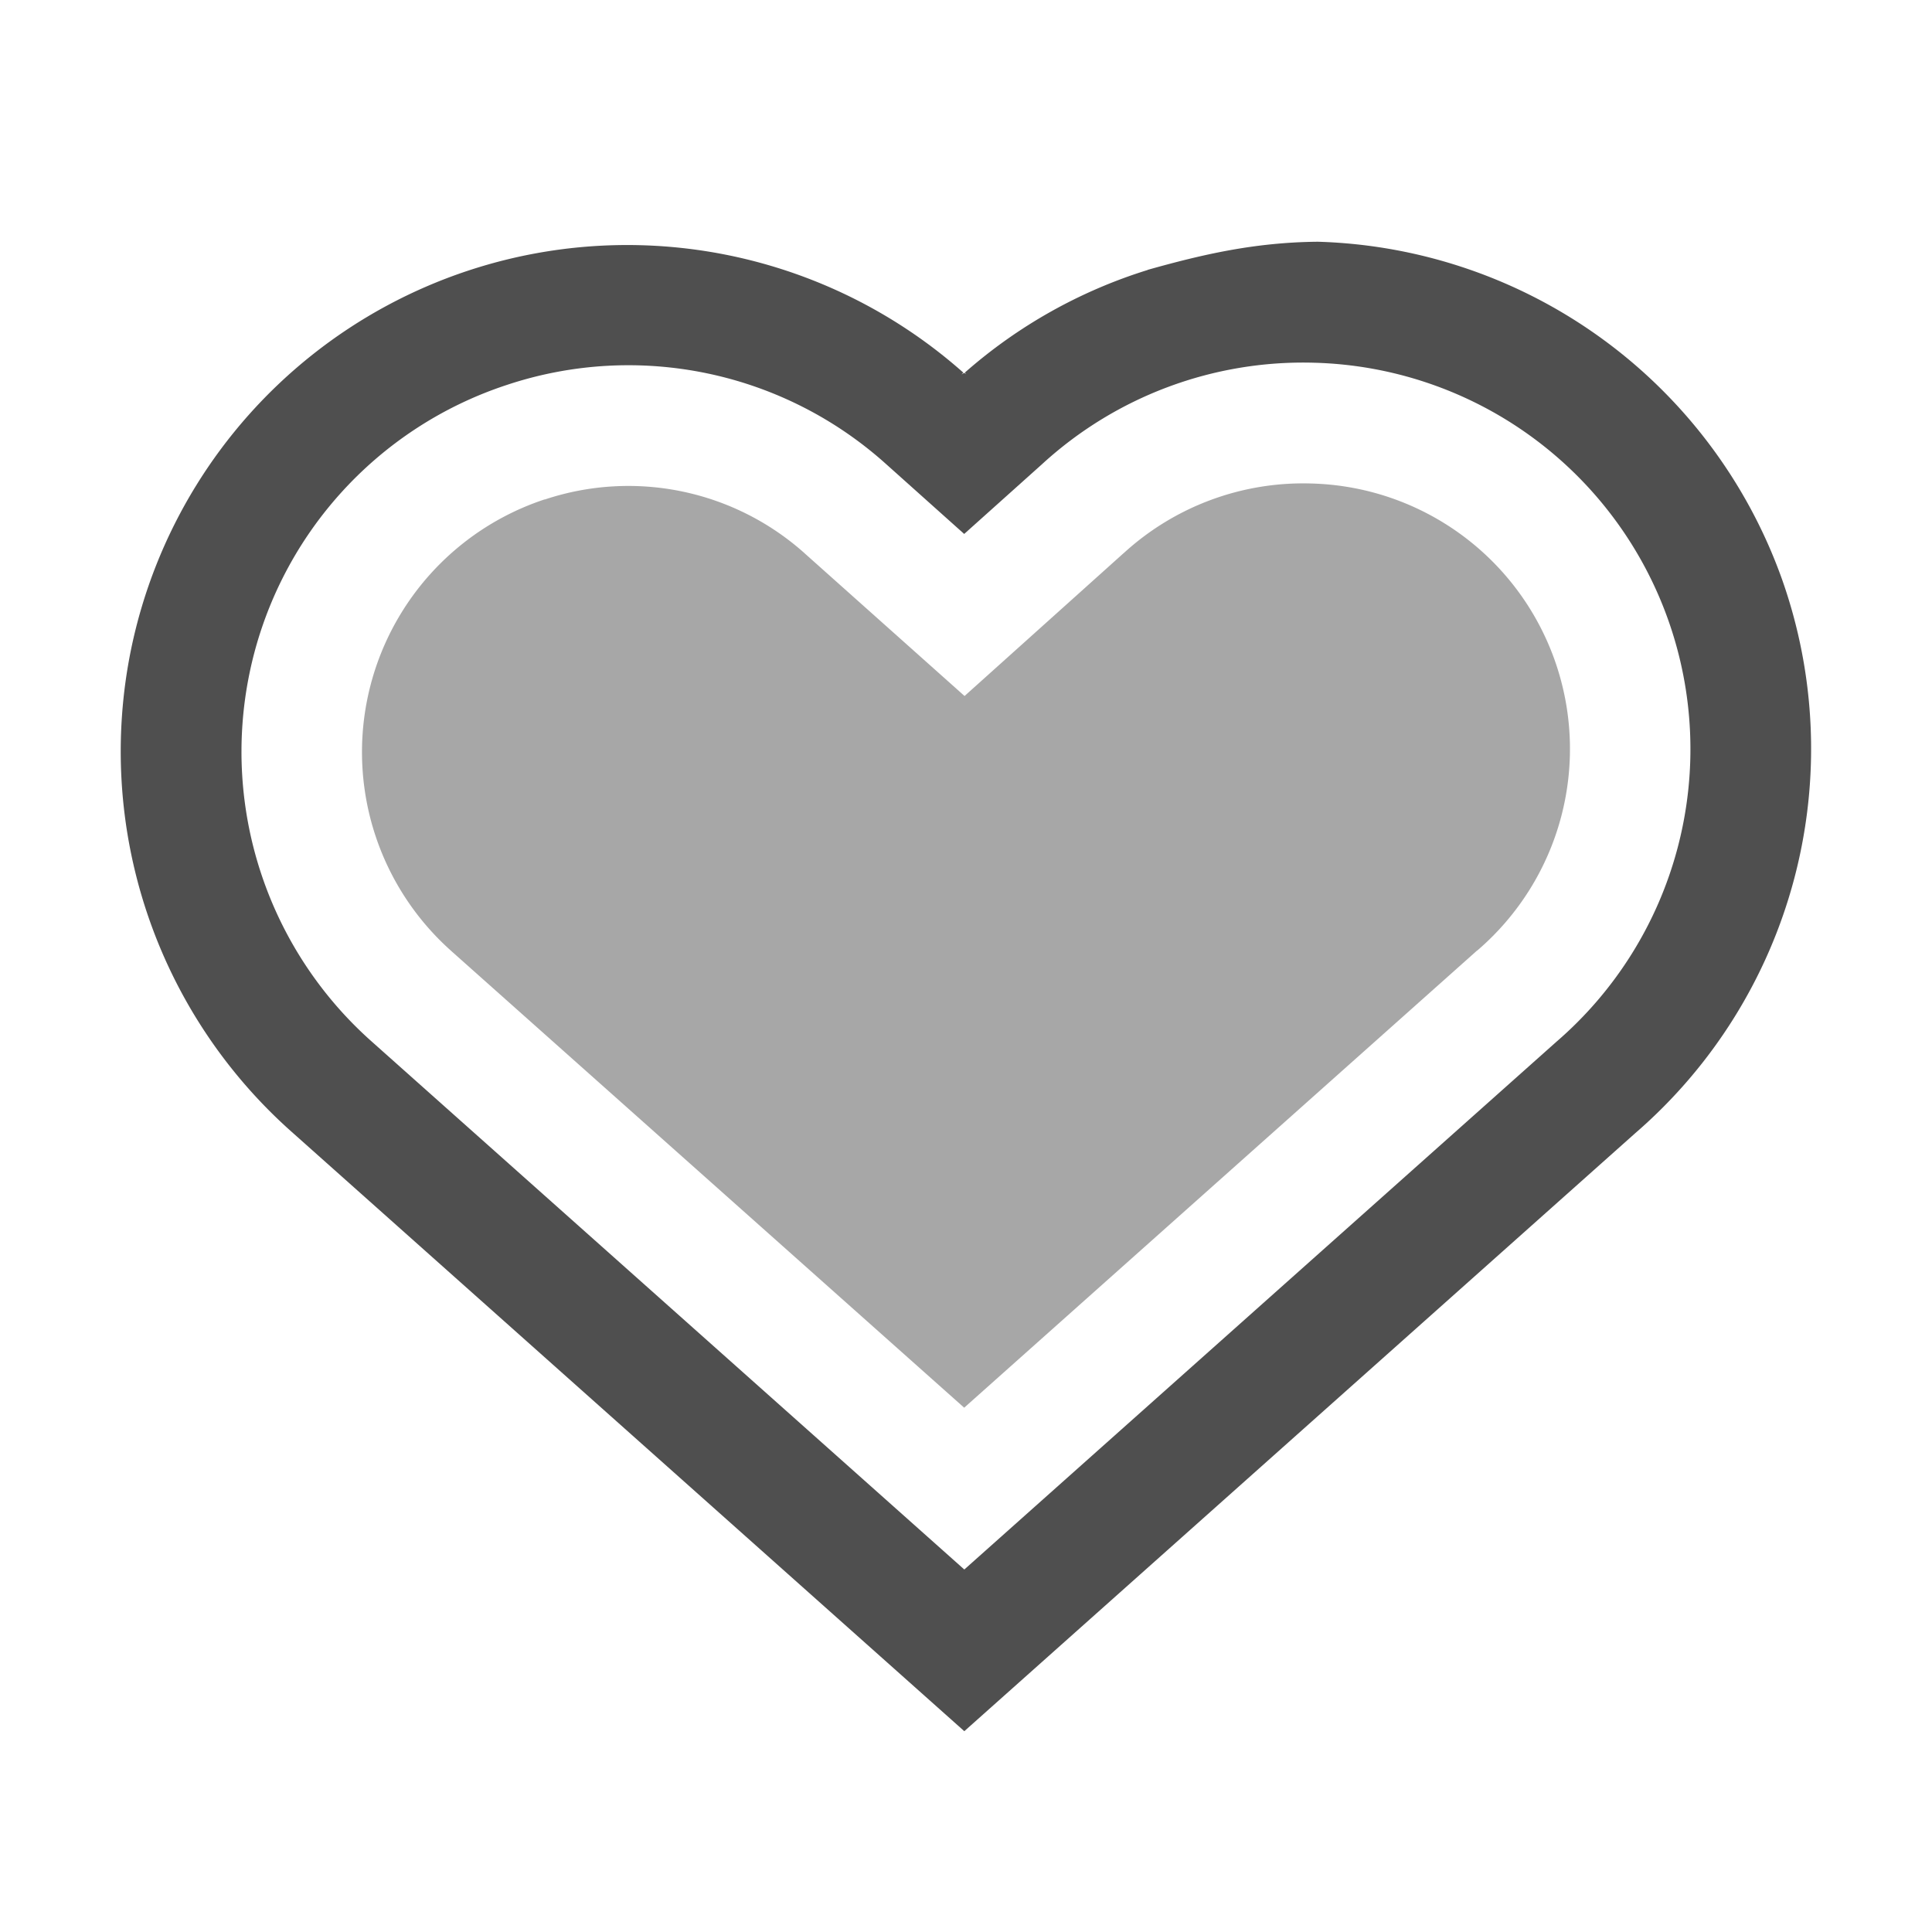 <svg xmlns="http://www.w3.org/2000/svg" width="16" height="16">
    <path fill="#050505" d="M10.857 4.004a2.202 2.202 0 0 0-1.55.576l-.005.004-1.314 1.18L6.67 4.588l-.002-.002a2.189 2.189 0 0 0-2.154-.45h-.004a2.204 2.204 0 0 0-.77 3.742l.003.003 4.242 3.777 4.244-3.783.006-.004a2.199 2.199 0 0 0-1.379-3.867z" color="#000" opacity=".35"/>
    <path fill="#050505" fill-opacity=".7" d="M9.504 2.236a4.158 4.158 0 0 0-1.514.85l.014.012c-.006-.005-.014-.005-.02-.01-.009.008-.022.01-.03.02l.009-.008.015-.014A4.195 4.195 0 0 0 1.085 5.38a4.214 4.214 0 0 0 1.331 3.994l5.57 4.963 5.557-4.953a4.208 4.208 0 0 0 1.213-4.592 4.211 4.211 0 0 0-3.842-2.79h-.002c-.52.005-.95.104-1.408.233zm1.38.768a3.201 3.201 0 0 1 2.006 5.623l-4.904 4.371L3.08 8.627a3.21 3.21 0 0 1-1.015-3.045A3.194 3.194 0 0 1 4.2 3.187a3.19 3.19 0 0 1 3.139.657l.646.578.645-.578a3.199 3.199 0 0 1 2.254-.84z" color="#000"/>
</svg>
